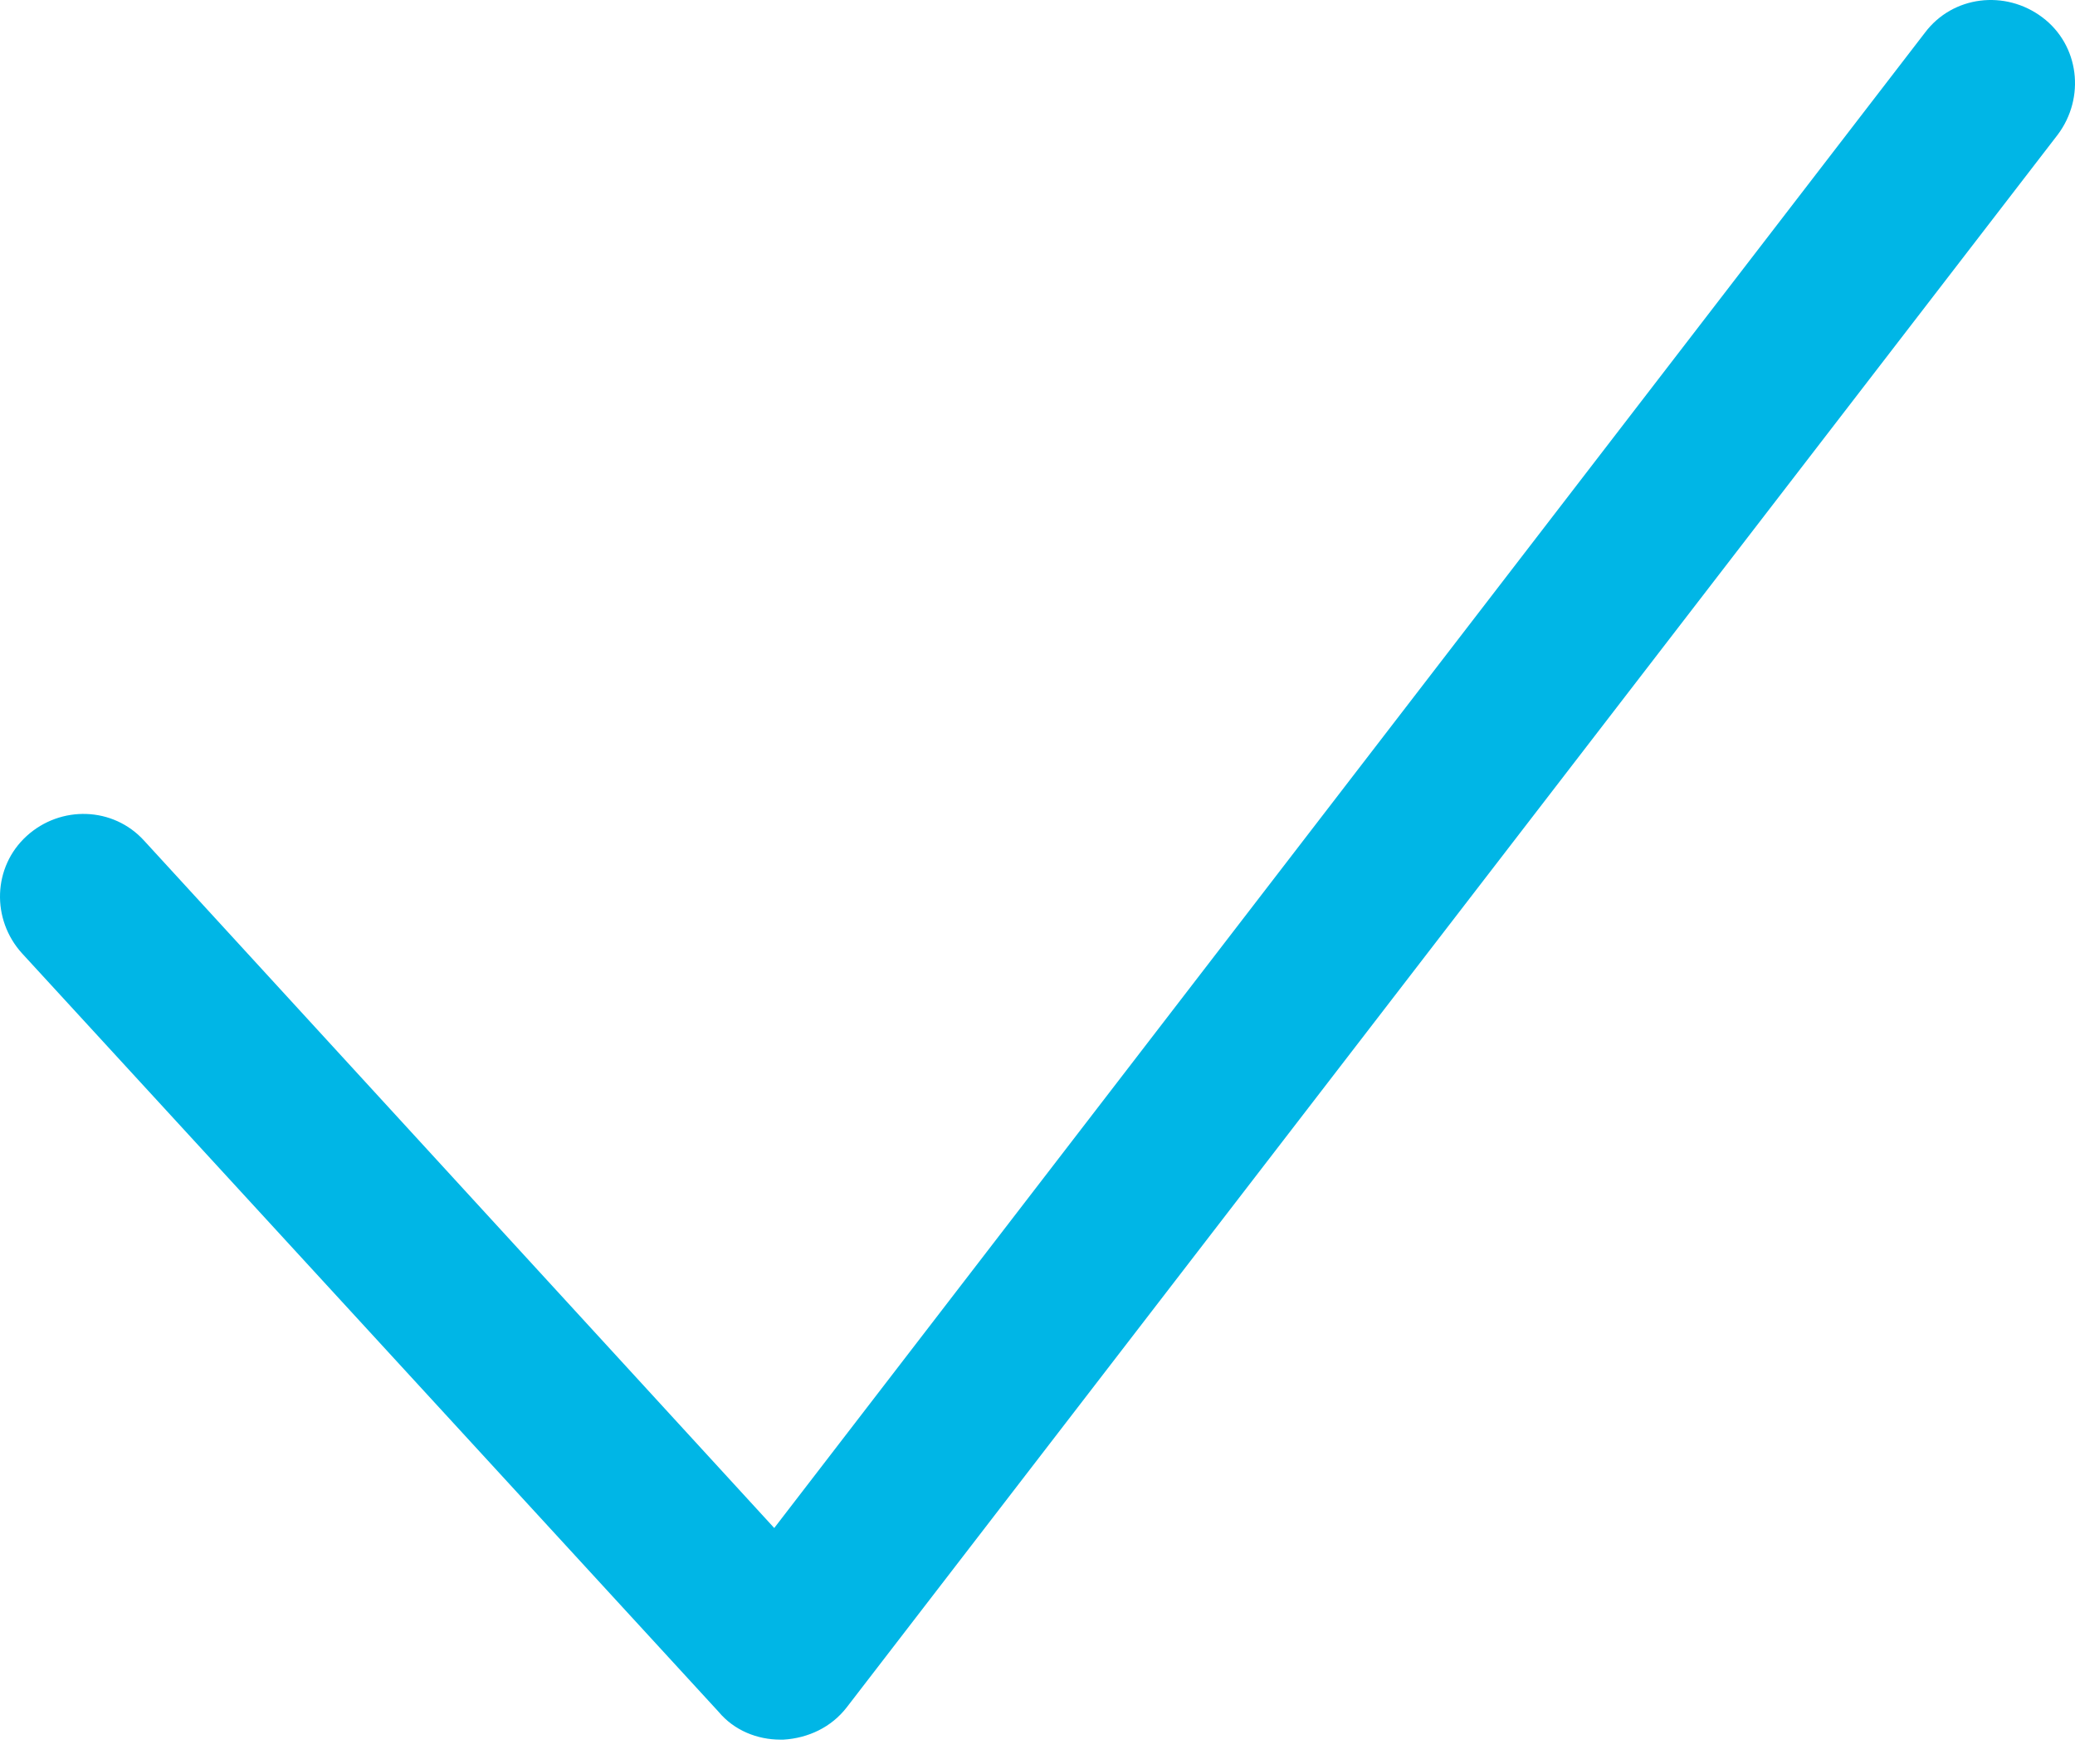 <svg width="80" height="68" viewBox="0 0 80 68" fill="none" xmlns="http://www.w3.org/2000/svg">
  <path d="M30.088 67.061C29.195 67.061 28.302 66.704 27.706 65.989L0.851 36.752C-0.34 35.442 -0.281 33.417 1.029 32.226C2.339 31.035 4.364 31.095 5.555 32.405L29.85 58.903L74.213 1.262C75.285 -0.168 77.309 -0.406 78.738 0.666C80.168 1.738 80.406 3.763 79.334 5.192L32.649 65.811C32.053 66.585 31.16 67.002 30.207 67.061C30.207 67.061 30.148 67.061 30.088 67.061Z" fill="#00B6E6"/>
</svg>
  